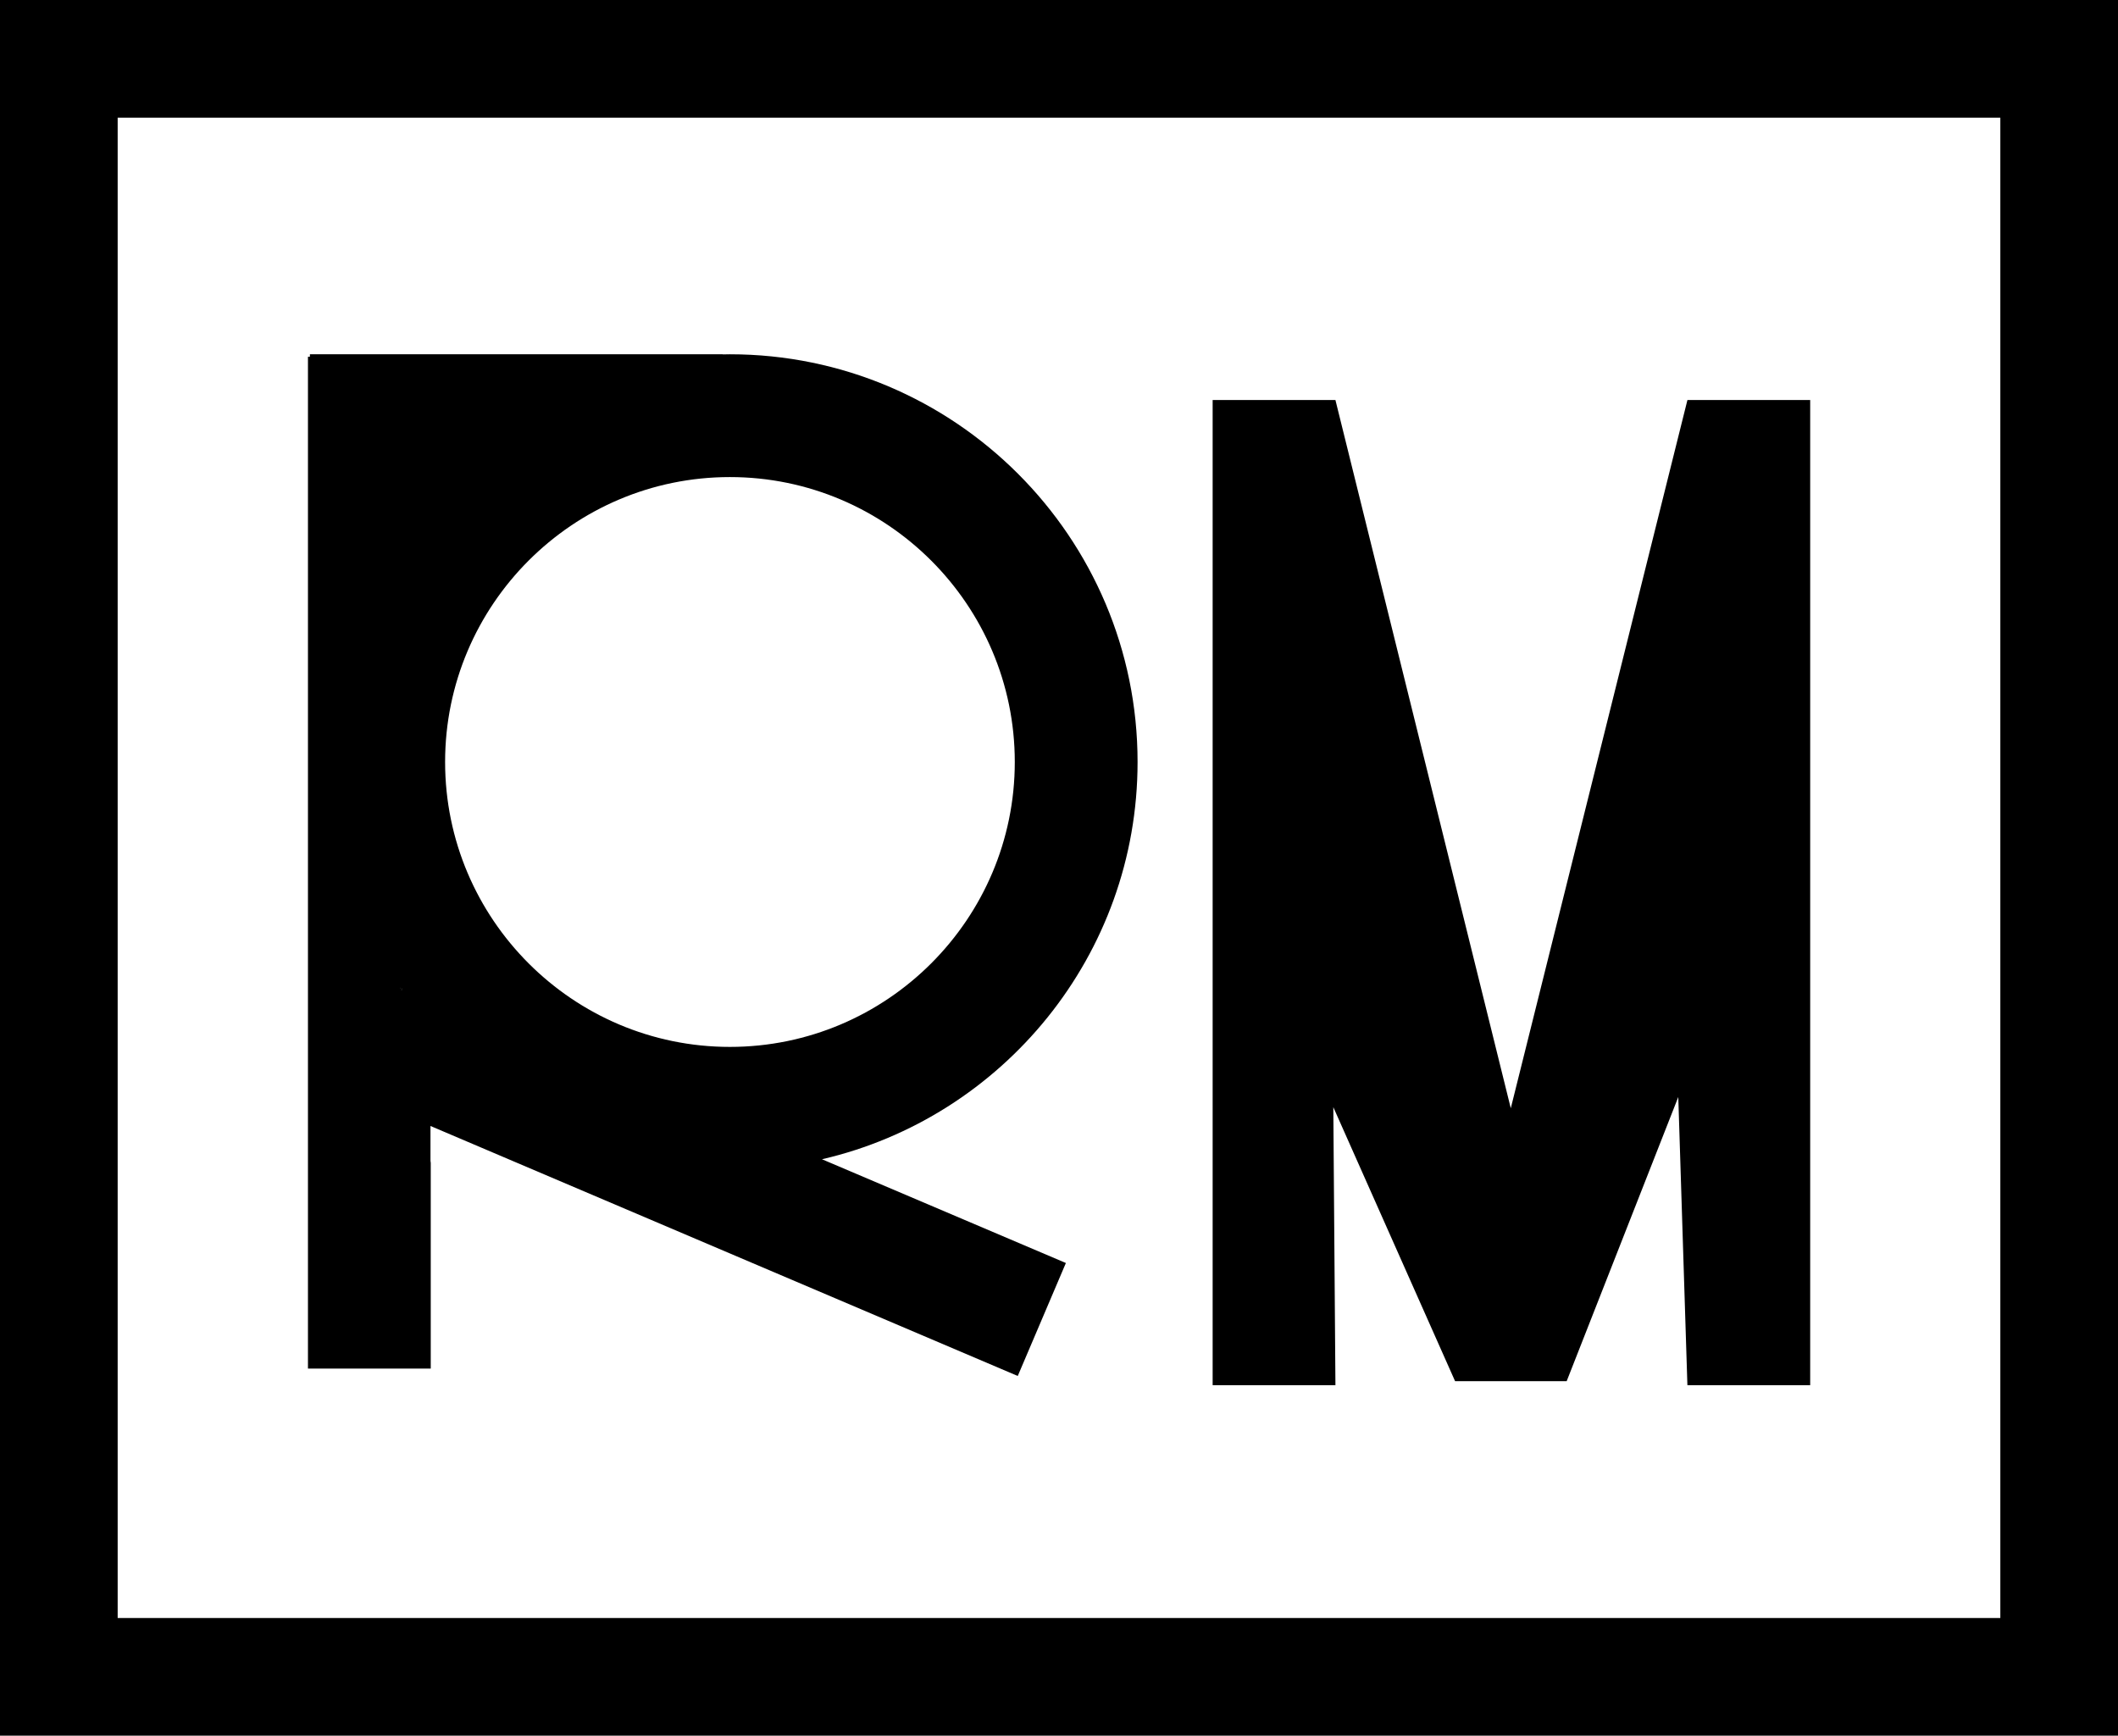 <?xml version="1.0" encoding="UTF-8"?>
<svg id="Layer_2" xmlns="http://www.w3.org/2000/svg" viewBox="0 0 72 59">
  <defs>
    <style>
      .cls-1 {
        fill: none;
        stroke: #000;
        stroke-miterlimit: 10;
        stroke-width: 4px;
      }
    </style>
  </defs>
  <g id="Layer_1-2" data-name="Layer_1">
    <rect class="cls-1" x="2" y="2" width="68" height="55"/>
    <g>
      <g>
        <path d="M13.658,33.599v.066c-.018-.031-.035-.057-.053-.088l.053.022Z"/>
        <path d="M61.536,13.598v33.488h-4.174c-.103-3.266-.207-6.531-.31-9.796-1.265,3.22-2.53,6.439-3.794,9.659h-3.794c-1.38-3.104-2.76-6.209-4.139-9.314.024,3.151.048,6.301.072,9.451h-4.174V13.598h4.174c1.987,8.025,3.974,16.049,5.961,24.074,2.002-8.025,4.004-16.049,6.005-24.074h4.174Z"/>
        <path d="M13.658,33.599v.066c-.018-.031-.035-.057-.053-.088l.053.022Z"/>
      </g>
      <g>
        <path d="M13.605,33.577c.017.031.035.057.053.088v-.066l-.053-.022Z"/>
        <path d="M38.671,25.902c0-7.644-6.215-13.859-13.859-13.859-.084,0-.167,0-.246.004v-.004h-14.031v.084h-.066v34.395h4.174v-6.989c0-.026-.009-.049-.009-.075v-1.183l19.964,8.498,1.636-3.84-8.291-3.527c6.14-1.421,10.728-6.936,10.728-13.503ZM13.658,33.599v.066c-.018-.031-.035-.057-.053-.088l.053.022ZM15.131,25.902c0-5.34,4.341-9.685,9.681-9.685s9.685,4.346,9.685,9.685-4.346,9.685-9.685,9.685-9.681-4.346-9.681-9.685Z"/>
      </g>
      <path d="M13.658,33.599v.066c-.018-.031-.035-.057-.053-.088l.053.022Z"/>
    </g>
  </g>
</svg>